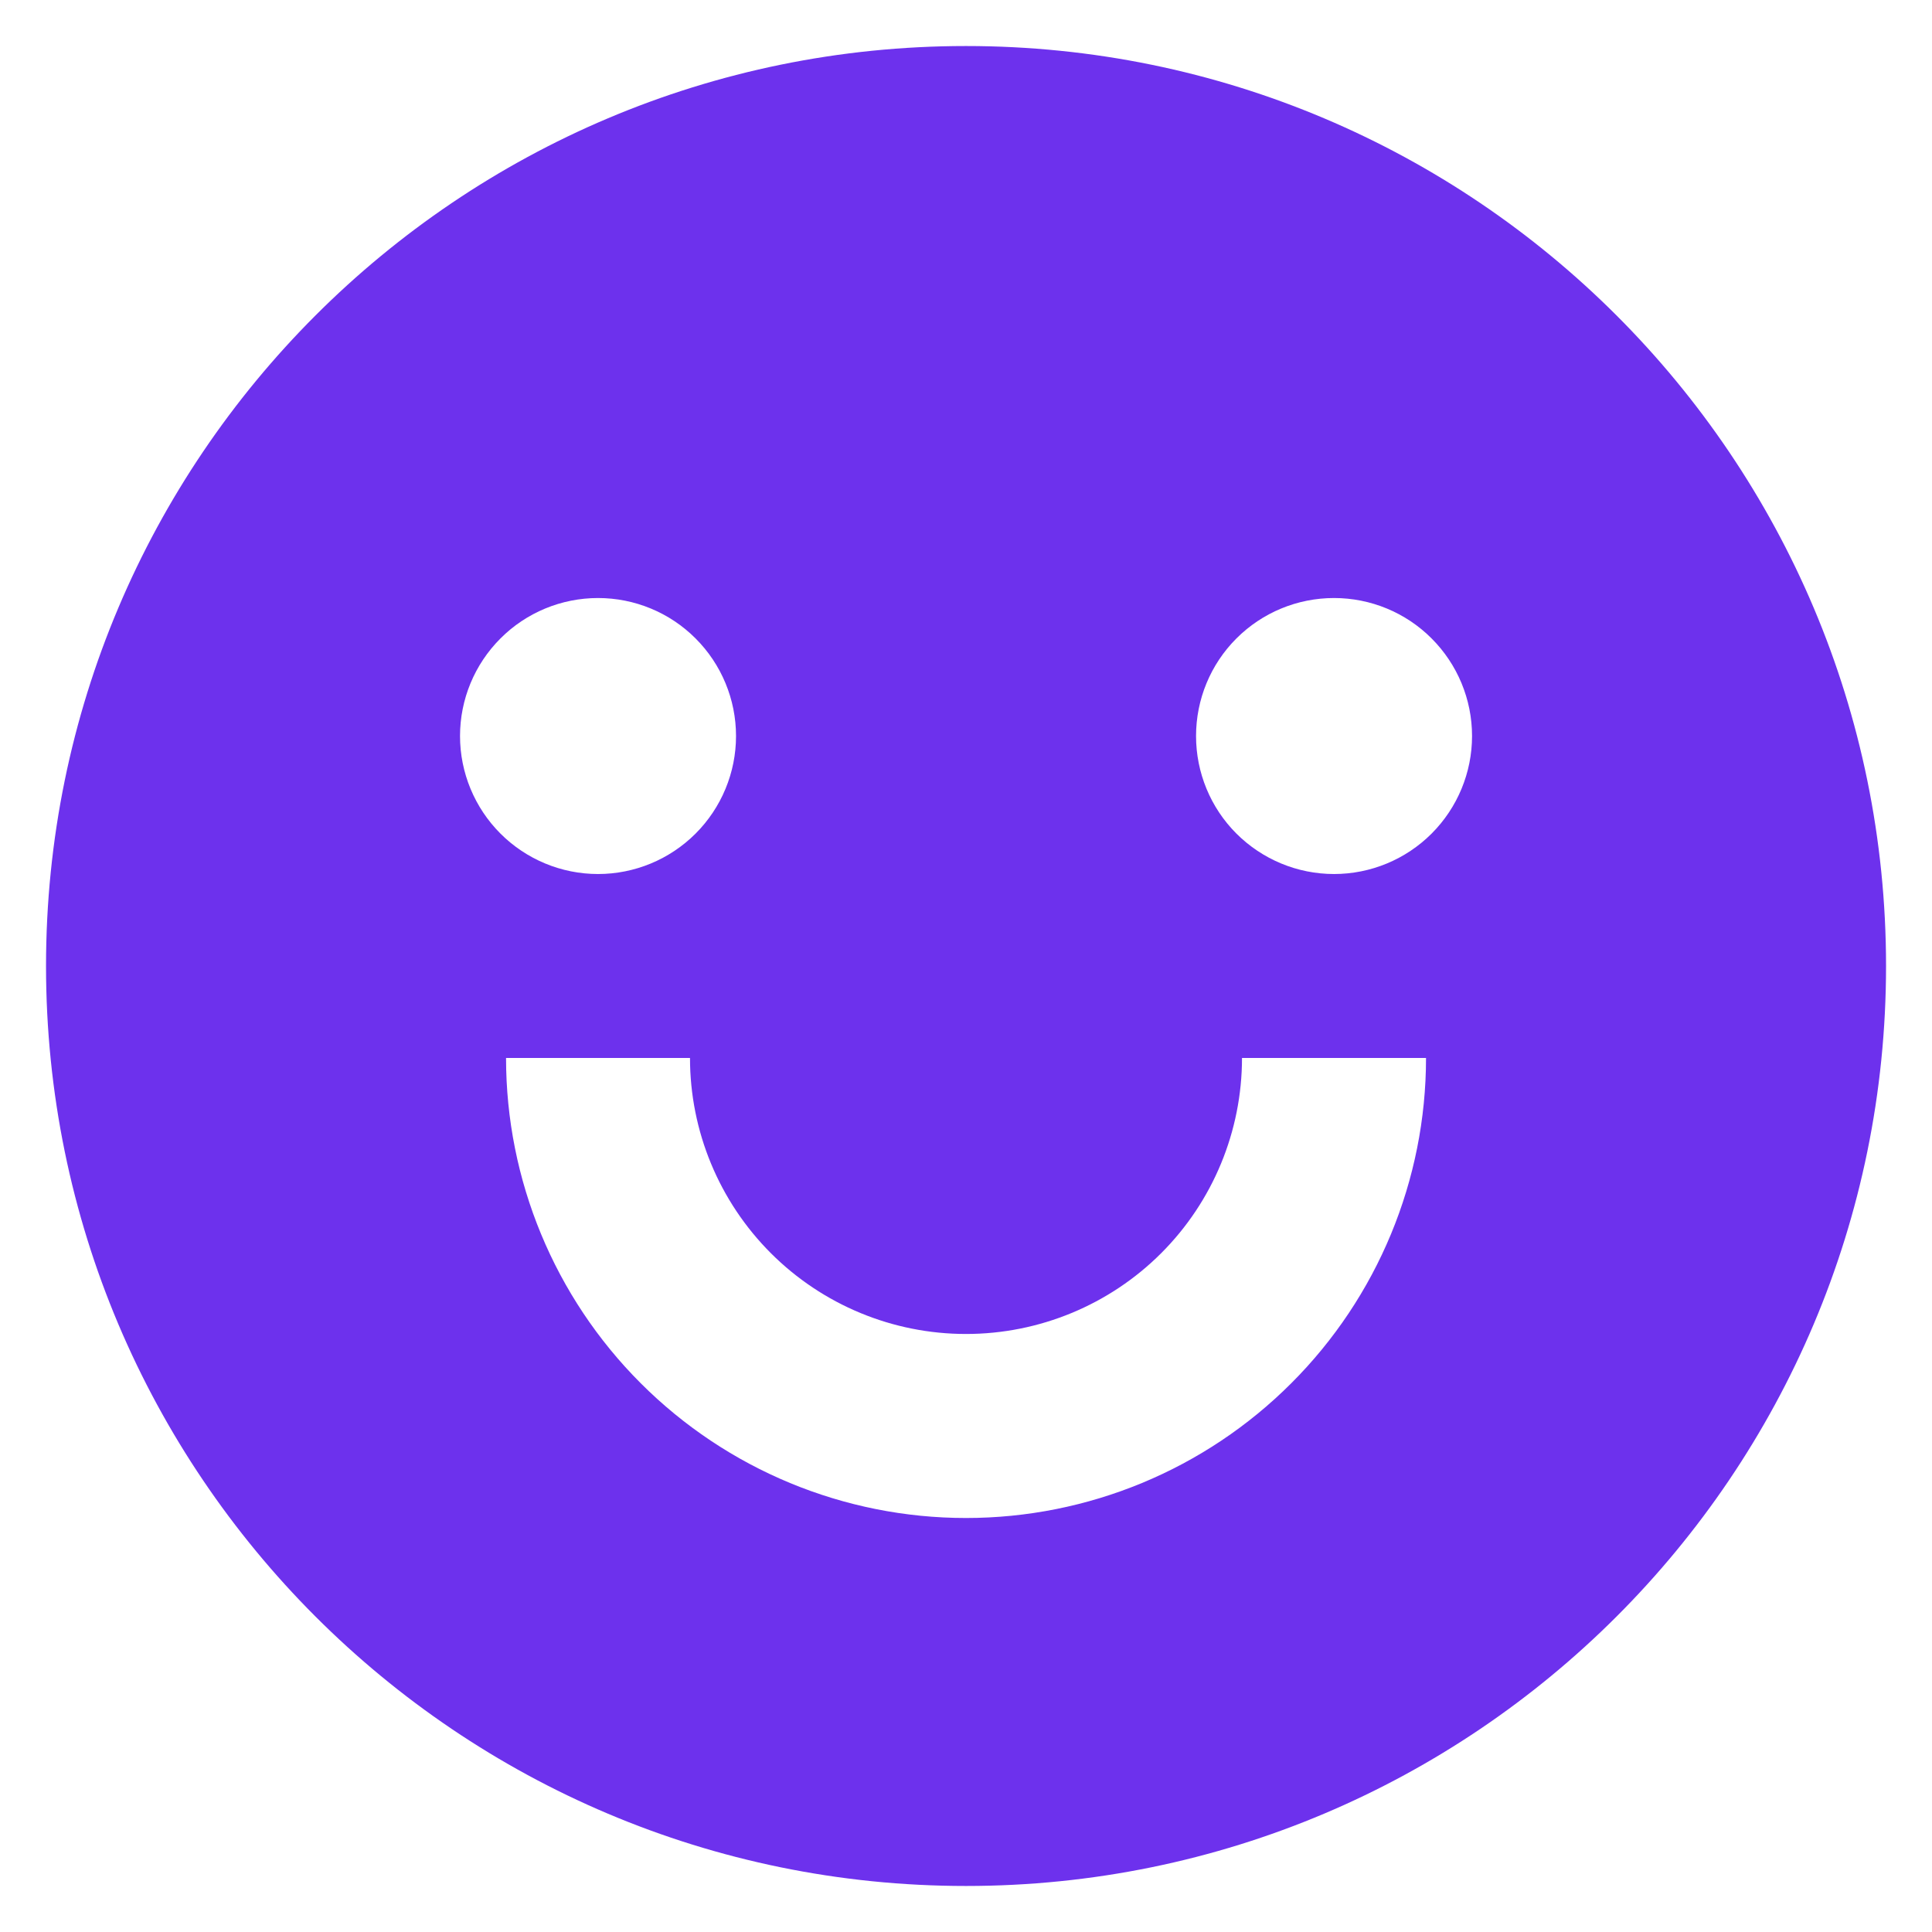 <svg width="28" height="28" viewBox="0 0 28 28" fill="none" xmlns="http://www.w3.org/2000/svg" xmlns:xlink="http://www.w3.org/1999/xlink">
<path d="M14,27.333C6.636,27.333 0.667,21.364 0.667,14C0.667,6.636 6.636,0.667 14,0.667C21.364,0.667 27.334,6.636 27.334,14C27.334,21.364 21.364,27.333 14,27.333ZM7.334,15.333C7.334,17.102 8.036,18.797 9.286,20.047C10.537,21.298 12.232,22 14,22C15.768,22 17.464,21.298 18.714,20.047C19.965,18.797 20.667,17.102 20.667,15.333L18,15.333C18,16.394 17.579,17.412 16.829,18.162C16.079,18.912 15.061,19.333 14,19.333C12.939,19.333 11.922,18.912 11.172,18.162C10.422,17.412 10,16.394 10,15.333L7.334,15.333ZM8.667,12.667C9.197,12.667 9.706,12.456 10.081,12.081C10.456,11.706 10.667,11.197 10.667,10.667C10.667,10.136 10.456,9.628 10.081,9.253C9.706,8.877 9.197,8.667 8.667,8.667C8.137,8.667 7.628,8.877 7.253,9.253C6.878,9.628 6.667,10.136 6.667,10.667C6.667,11.197 6.878,11.706 7.253,12.081C7.628,12.456 8.137,12.667 8.667,12.667ZM19.334,12.667C19.864,12.667 20.373,12.456 20.748,12.081C21.123,11.706 21.334,11.197 21.334,10.667C21.334,10.136 21.123,9.628 20.748,9.253C20.373,8.877 19.864,8.667 19.334,8.667C18.803,8.667 18.295,8.877 17.919,9.253C17.544,9.628 17.334,10.136 17.334,10.667C17.334,11.197 17.544,11.706 17.919,12.081C18.295,12.456 18.803,12.667 19.334,12.667Z" transform="rotate(0 14 14)" fill="#6D31ED"/>
</svg>
